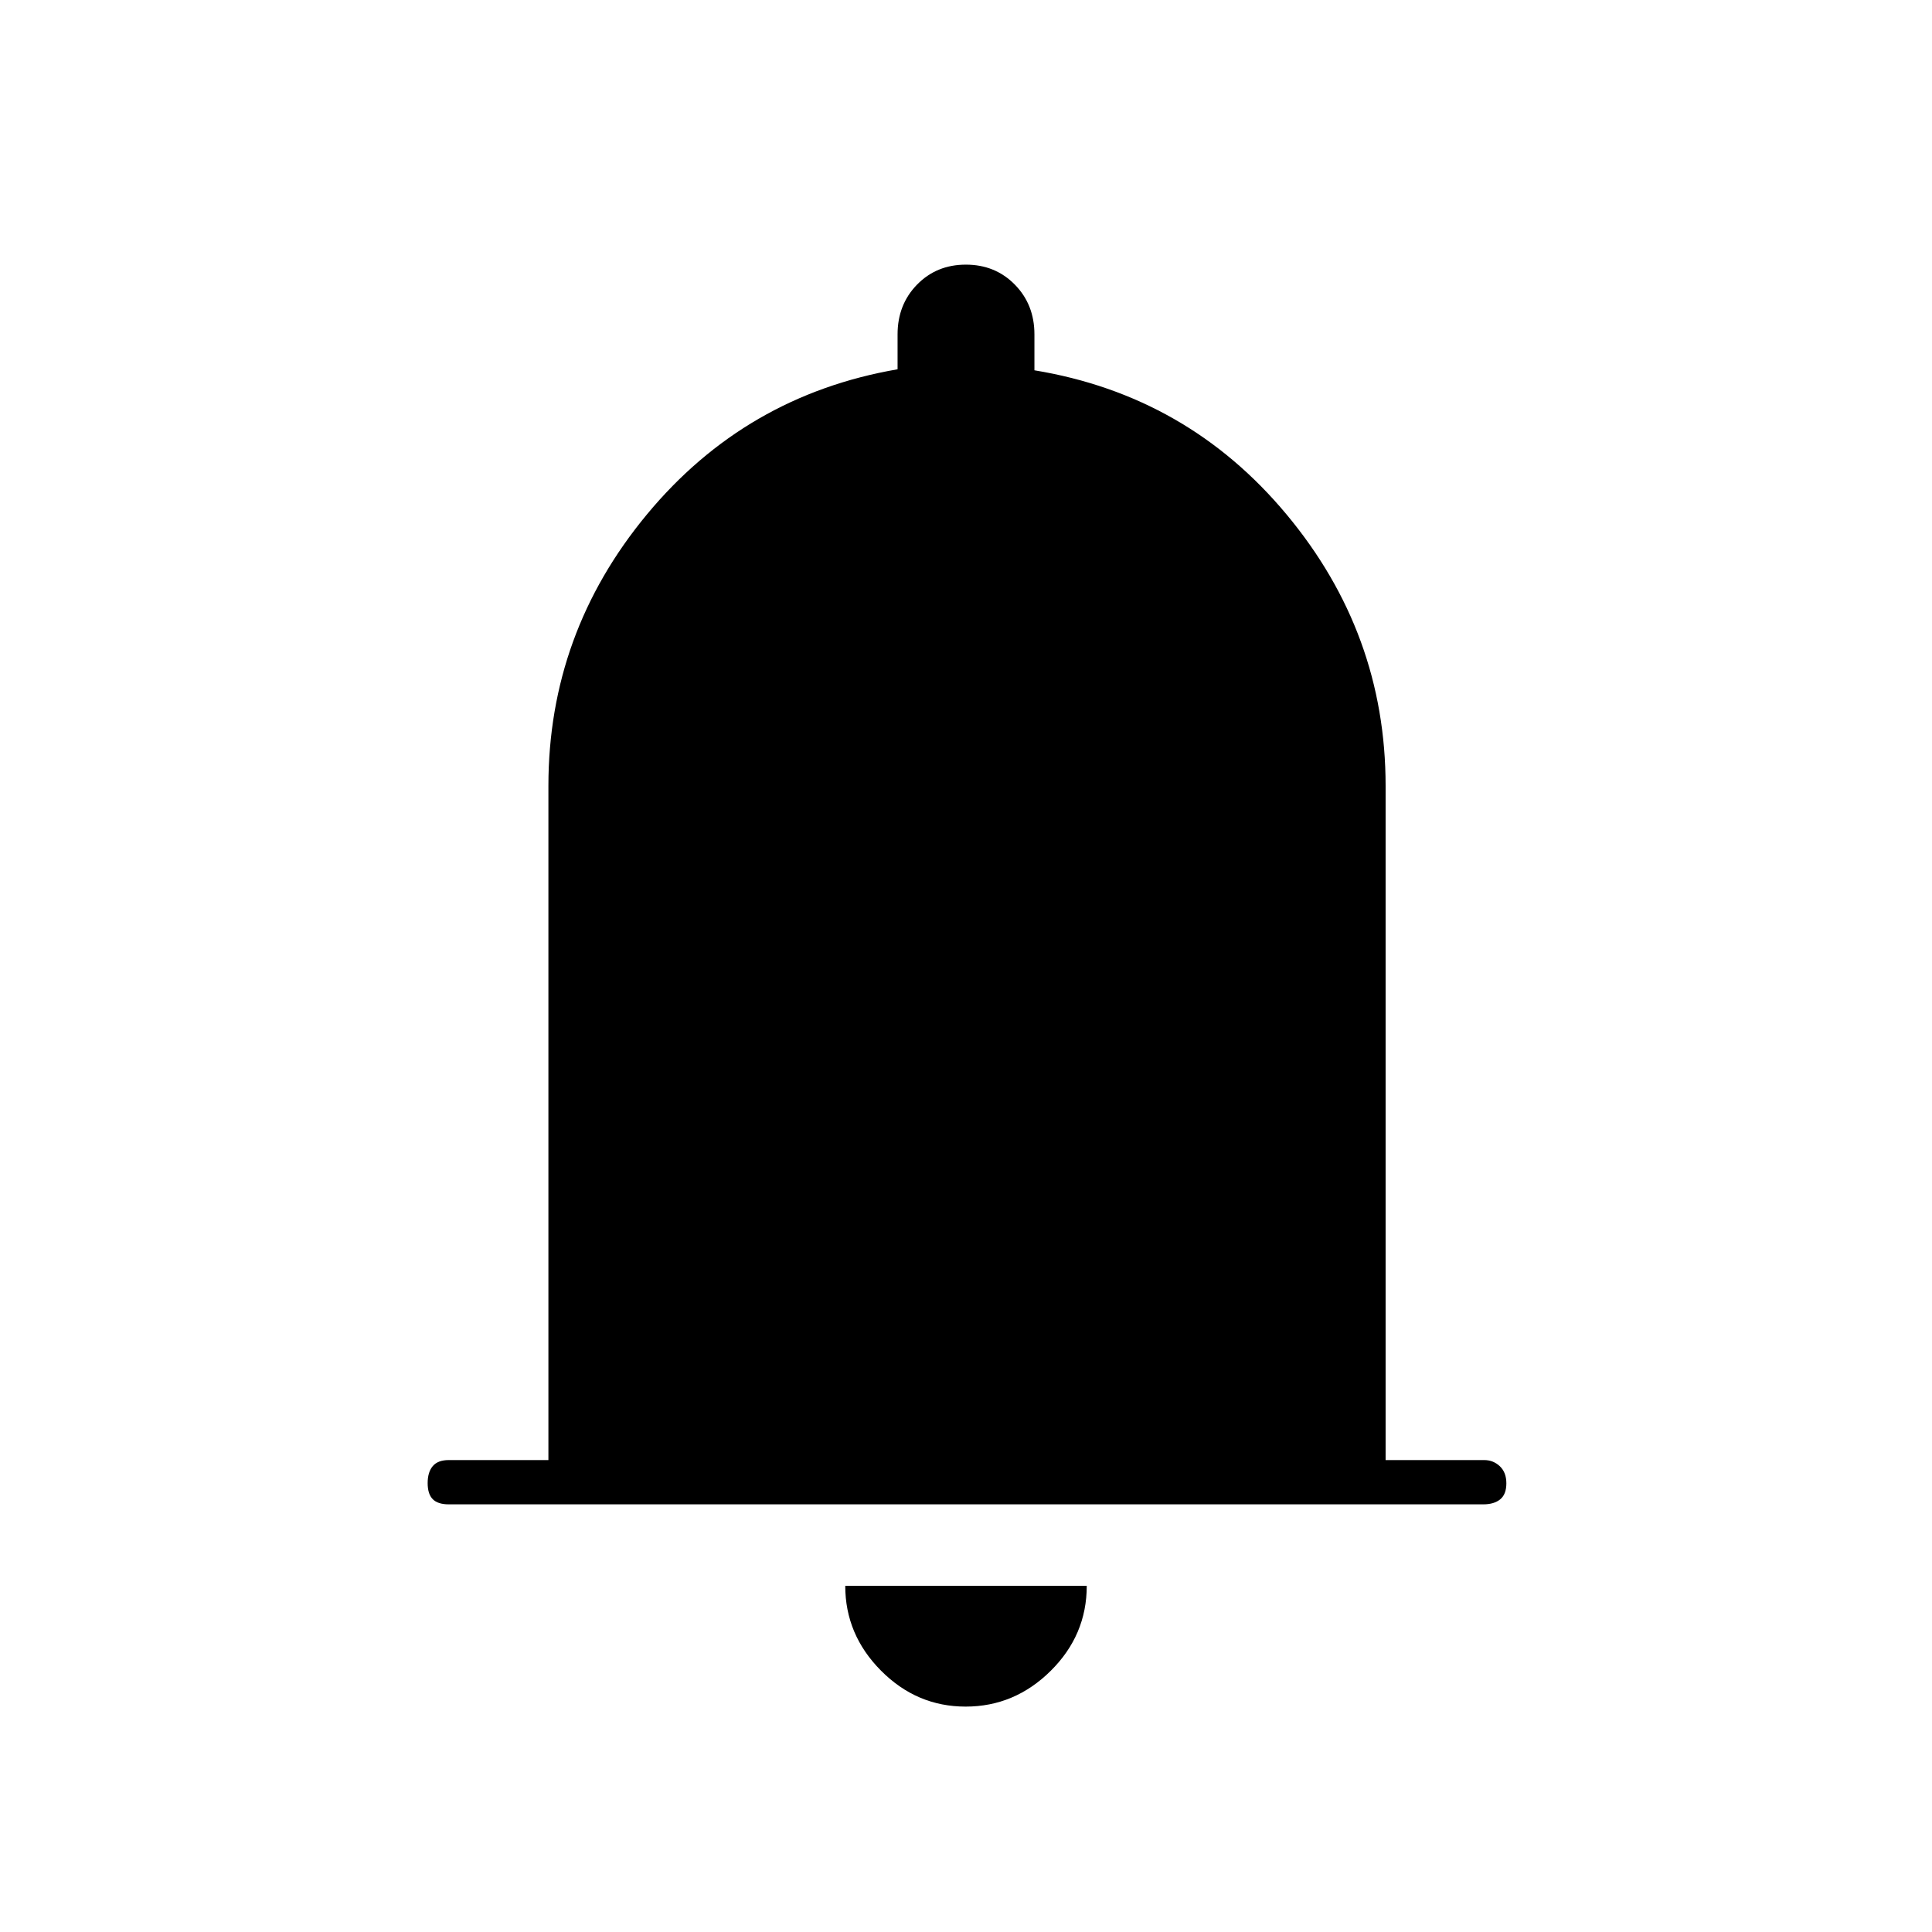 <svg xmlns="http://www.w3.org/2000/svg" height="48" viewBox="0 -960 960 960" width="48"><path d="M223-212.5q-5.43 0-7.96-2.55-2.54-2.56-2.54-8 0-5.45 2.54-8.45 2.53-3 7.96-3h49.5v-335q0-75.83 48.97-134.91Q370.44-763.5 446-776.5v-17.35q0-14.82 9.69-24.74 9.69-9.91 24.25-9.91t24.31 9.91q9.75 9.92 9.75 24.74V-776q76 12.5 125.25 71.59 49.25 59.08 49.25 134.91v335h49q4.49 0 7.74 3.05 3.26 3.06 3.26 8.5 0 5.45-3.04 7.95t-8.46 2.5H223ZM479.82-112q-24.32 0-42.07-17.88Q420-147.75 420-172h120q0 24.5-17.93 42.25Q504.15-112 479.82-112Z"/></svg>